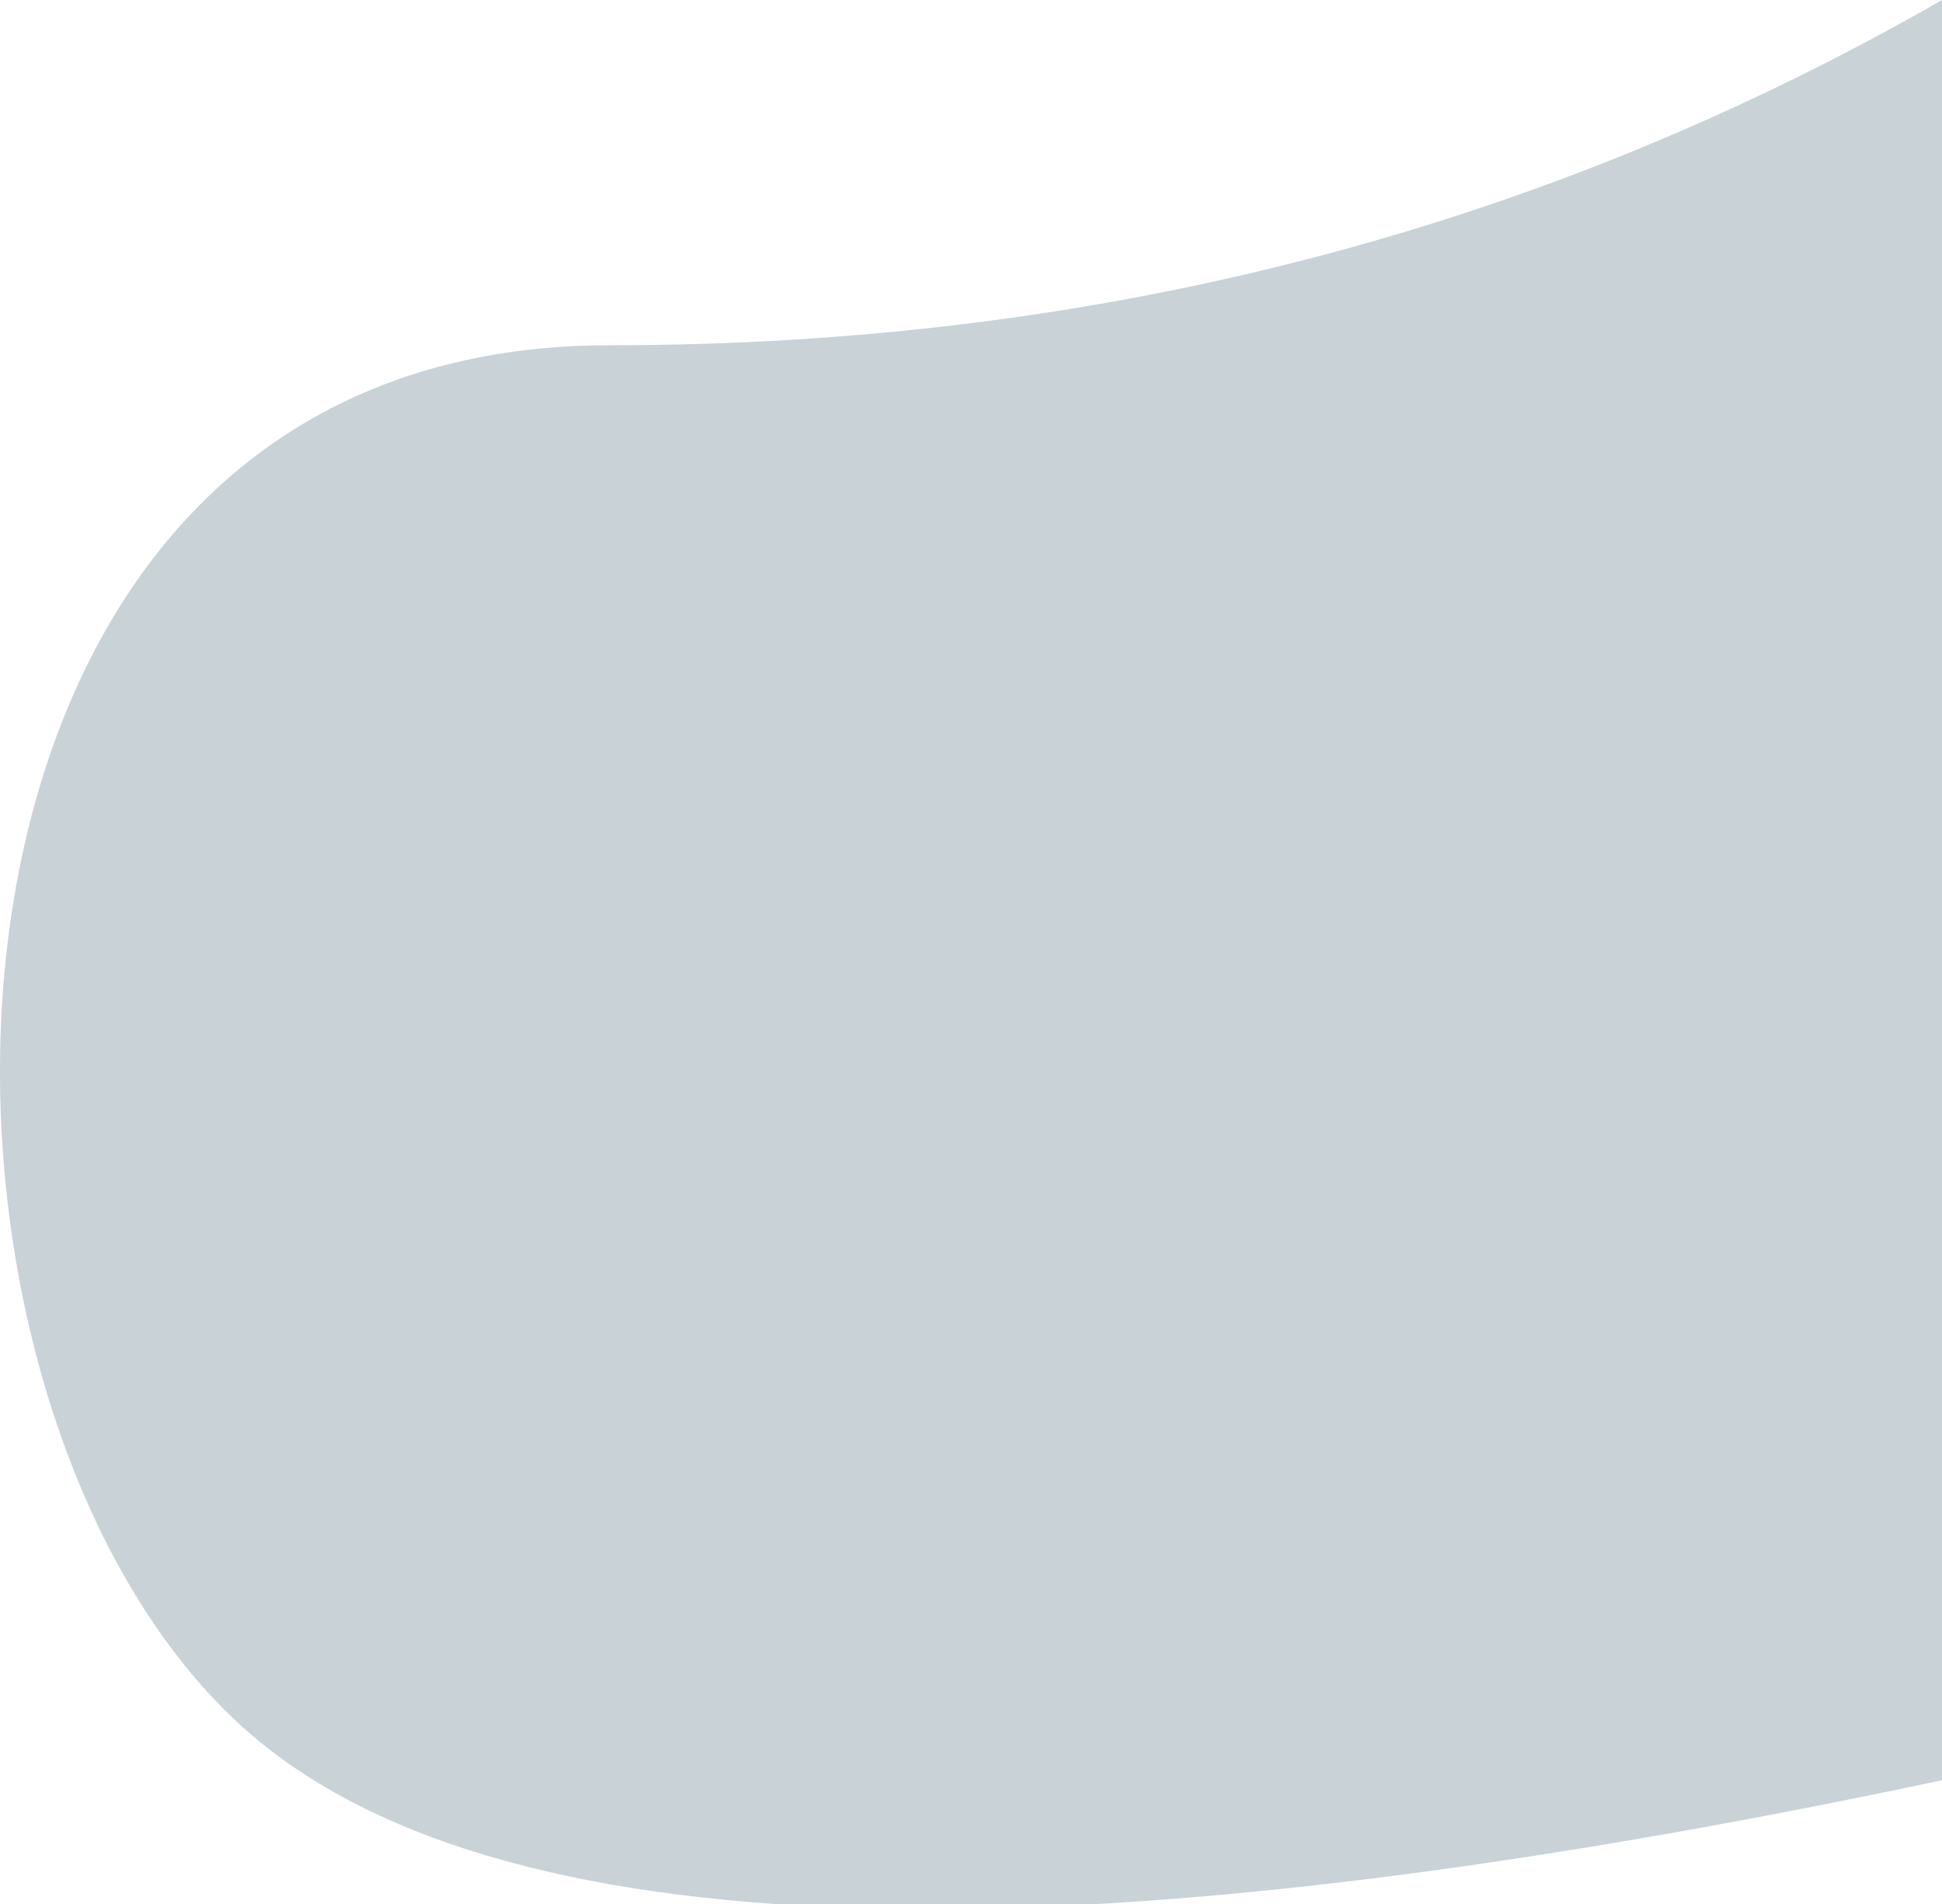 <svg height="353" viewBox="0 0 360 353" width="360" xmlns="http://www.w3.org/2000/svg"><path d="m112.966 64c90.397 0 172.742-21.333 247.034-64v330c-164.275 34.882-269.336 31.55-315.182-10-68.77-62.324-67.448-256 68.148-256z" fill="#4b6777" opacity=".3"/></svg>